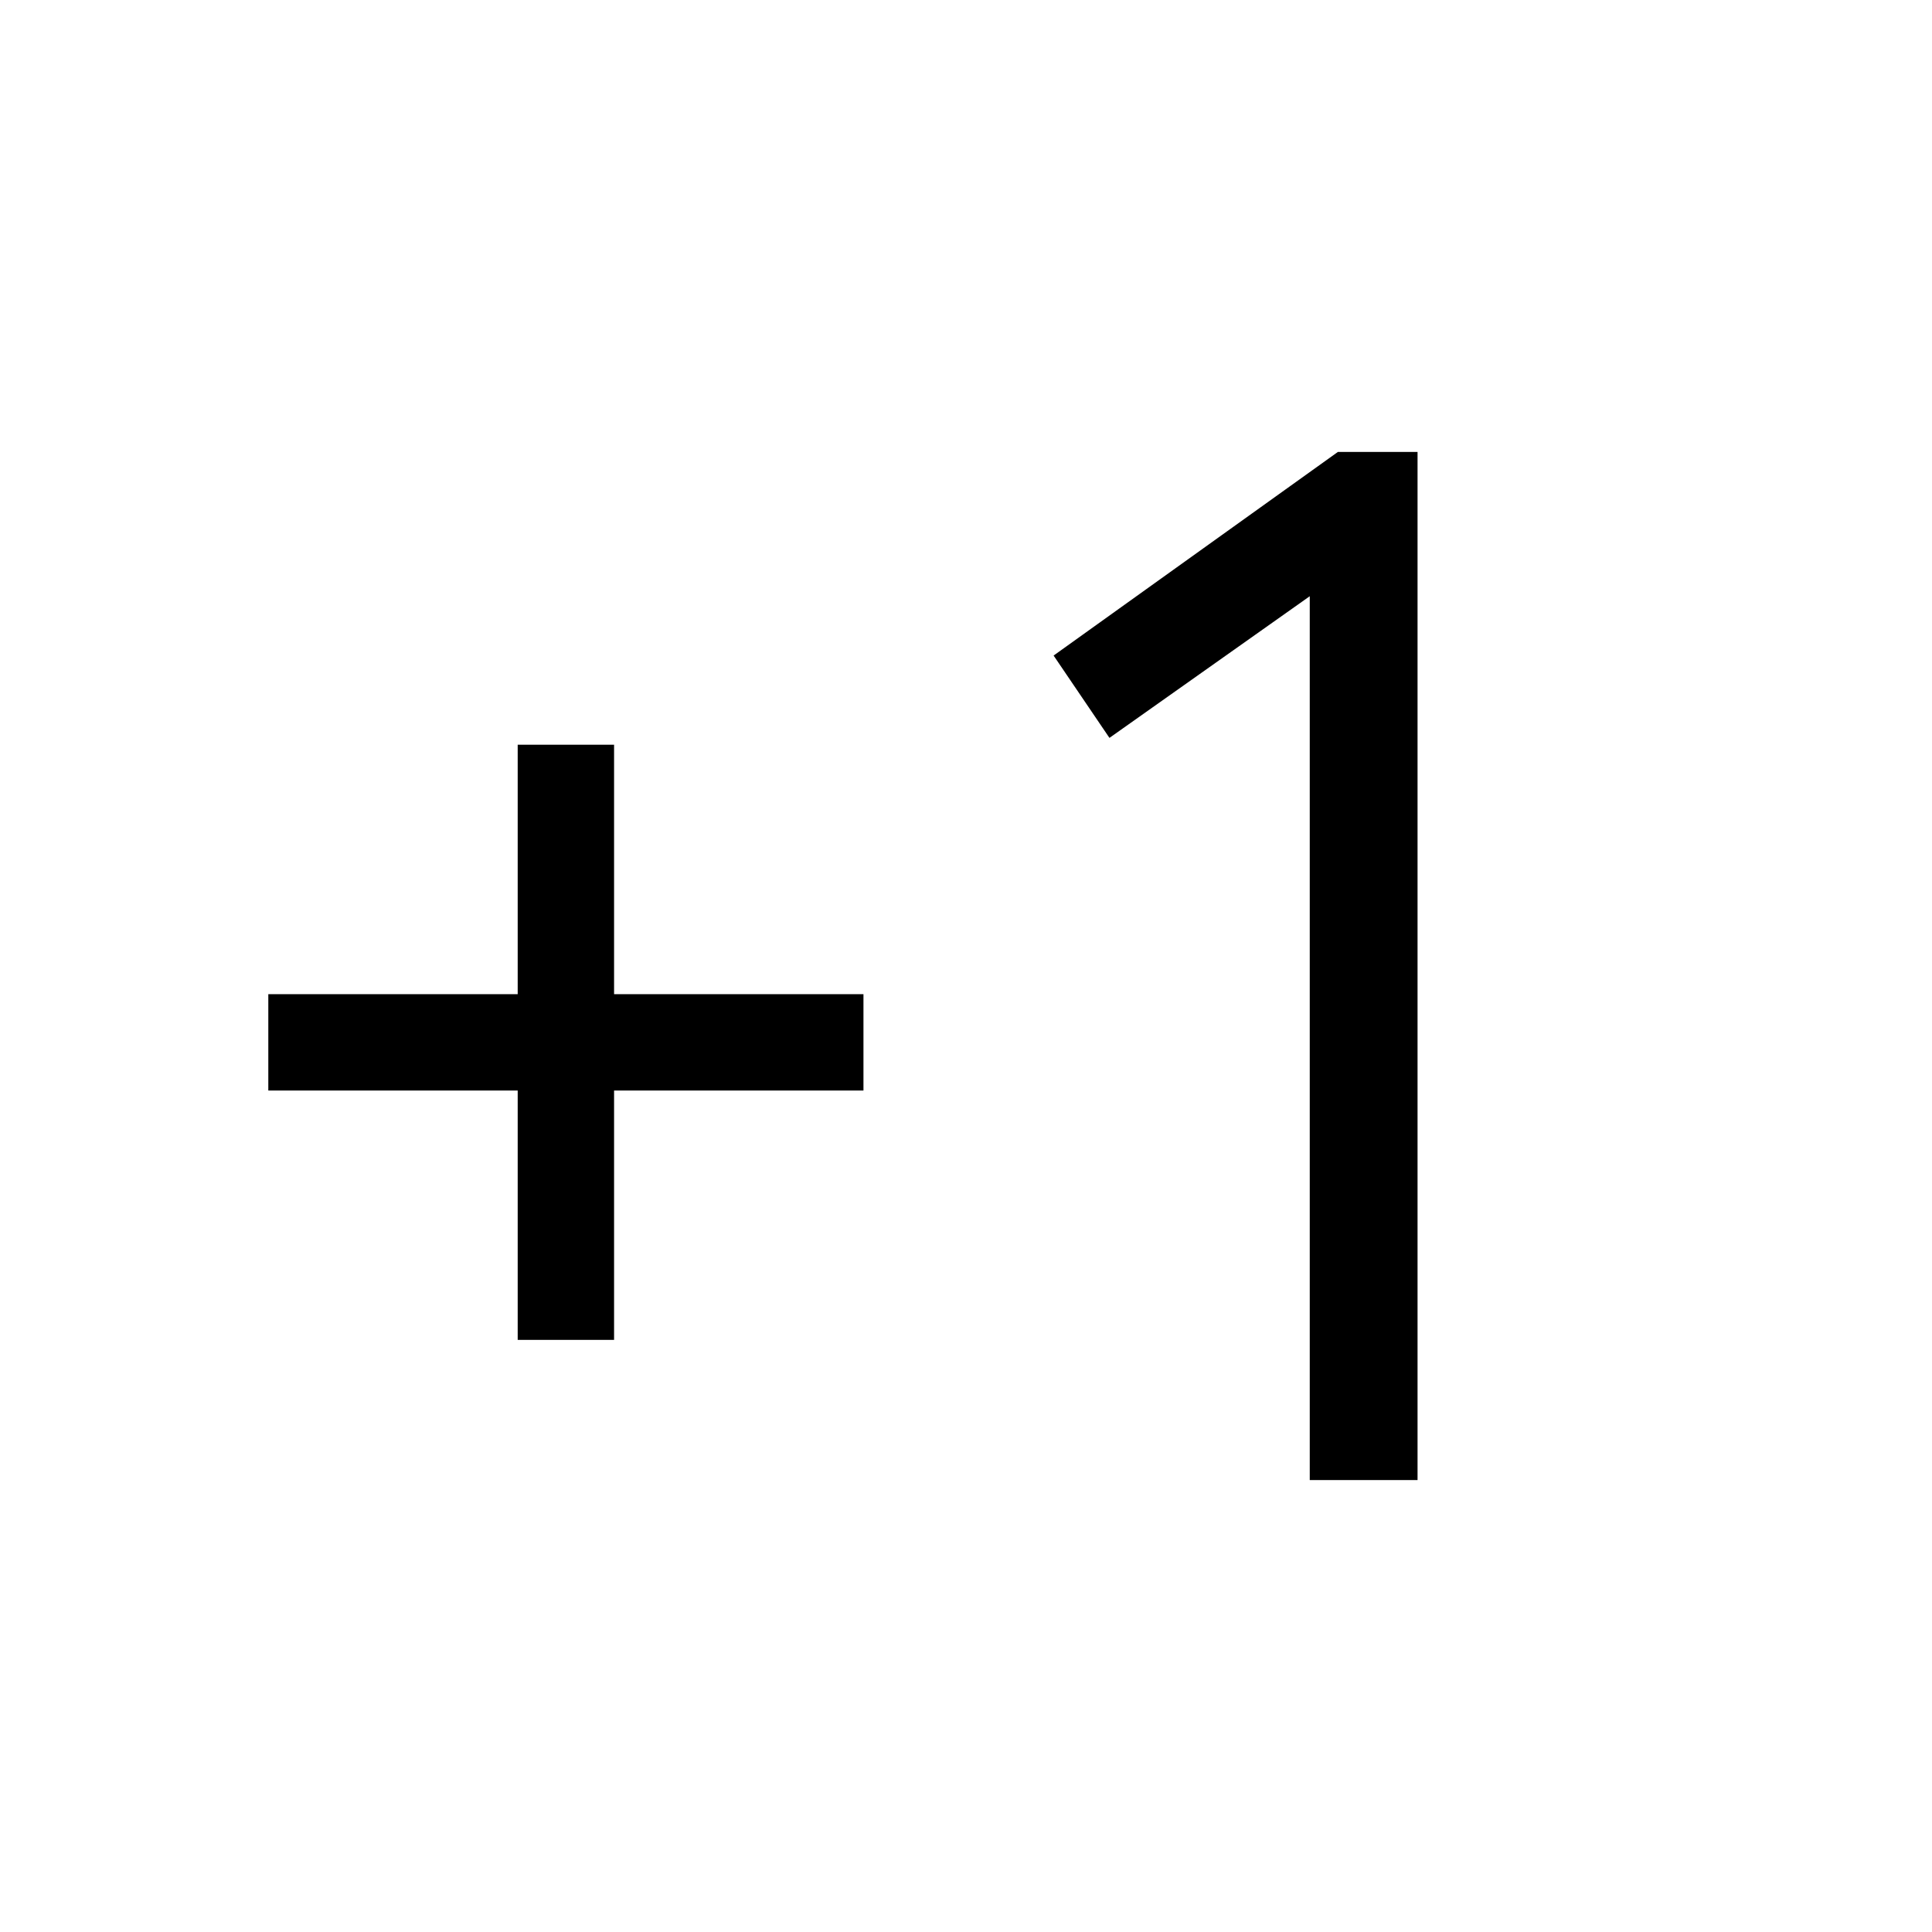 <svg xmlns="http://www.w3.org/2000/svg" height="40" viewBox="0 -960 960 960" width="40"><path d="M257.24-294.21v-123.92H133.32v-47.88h123.92v-123.93h47.89v123.93h123.92v47.88H305.13v123.92h-47.89Zm393.57 69.64v-439.17l-99.53 70.39-27.75-40.91 141.25-101.17h39.59v510.86h-53.56Z"/></svg>